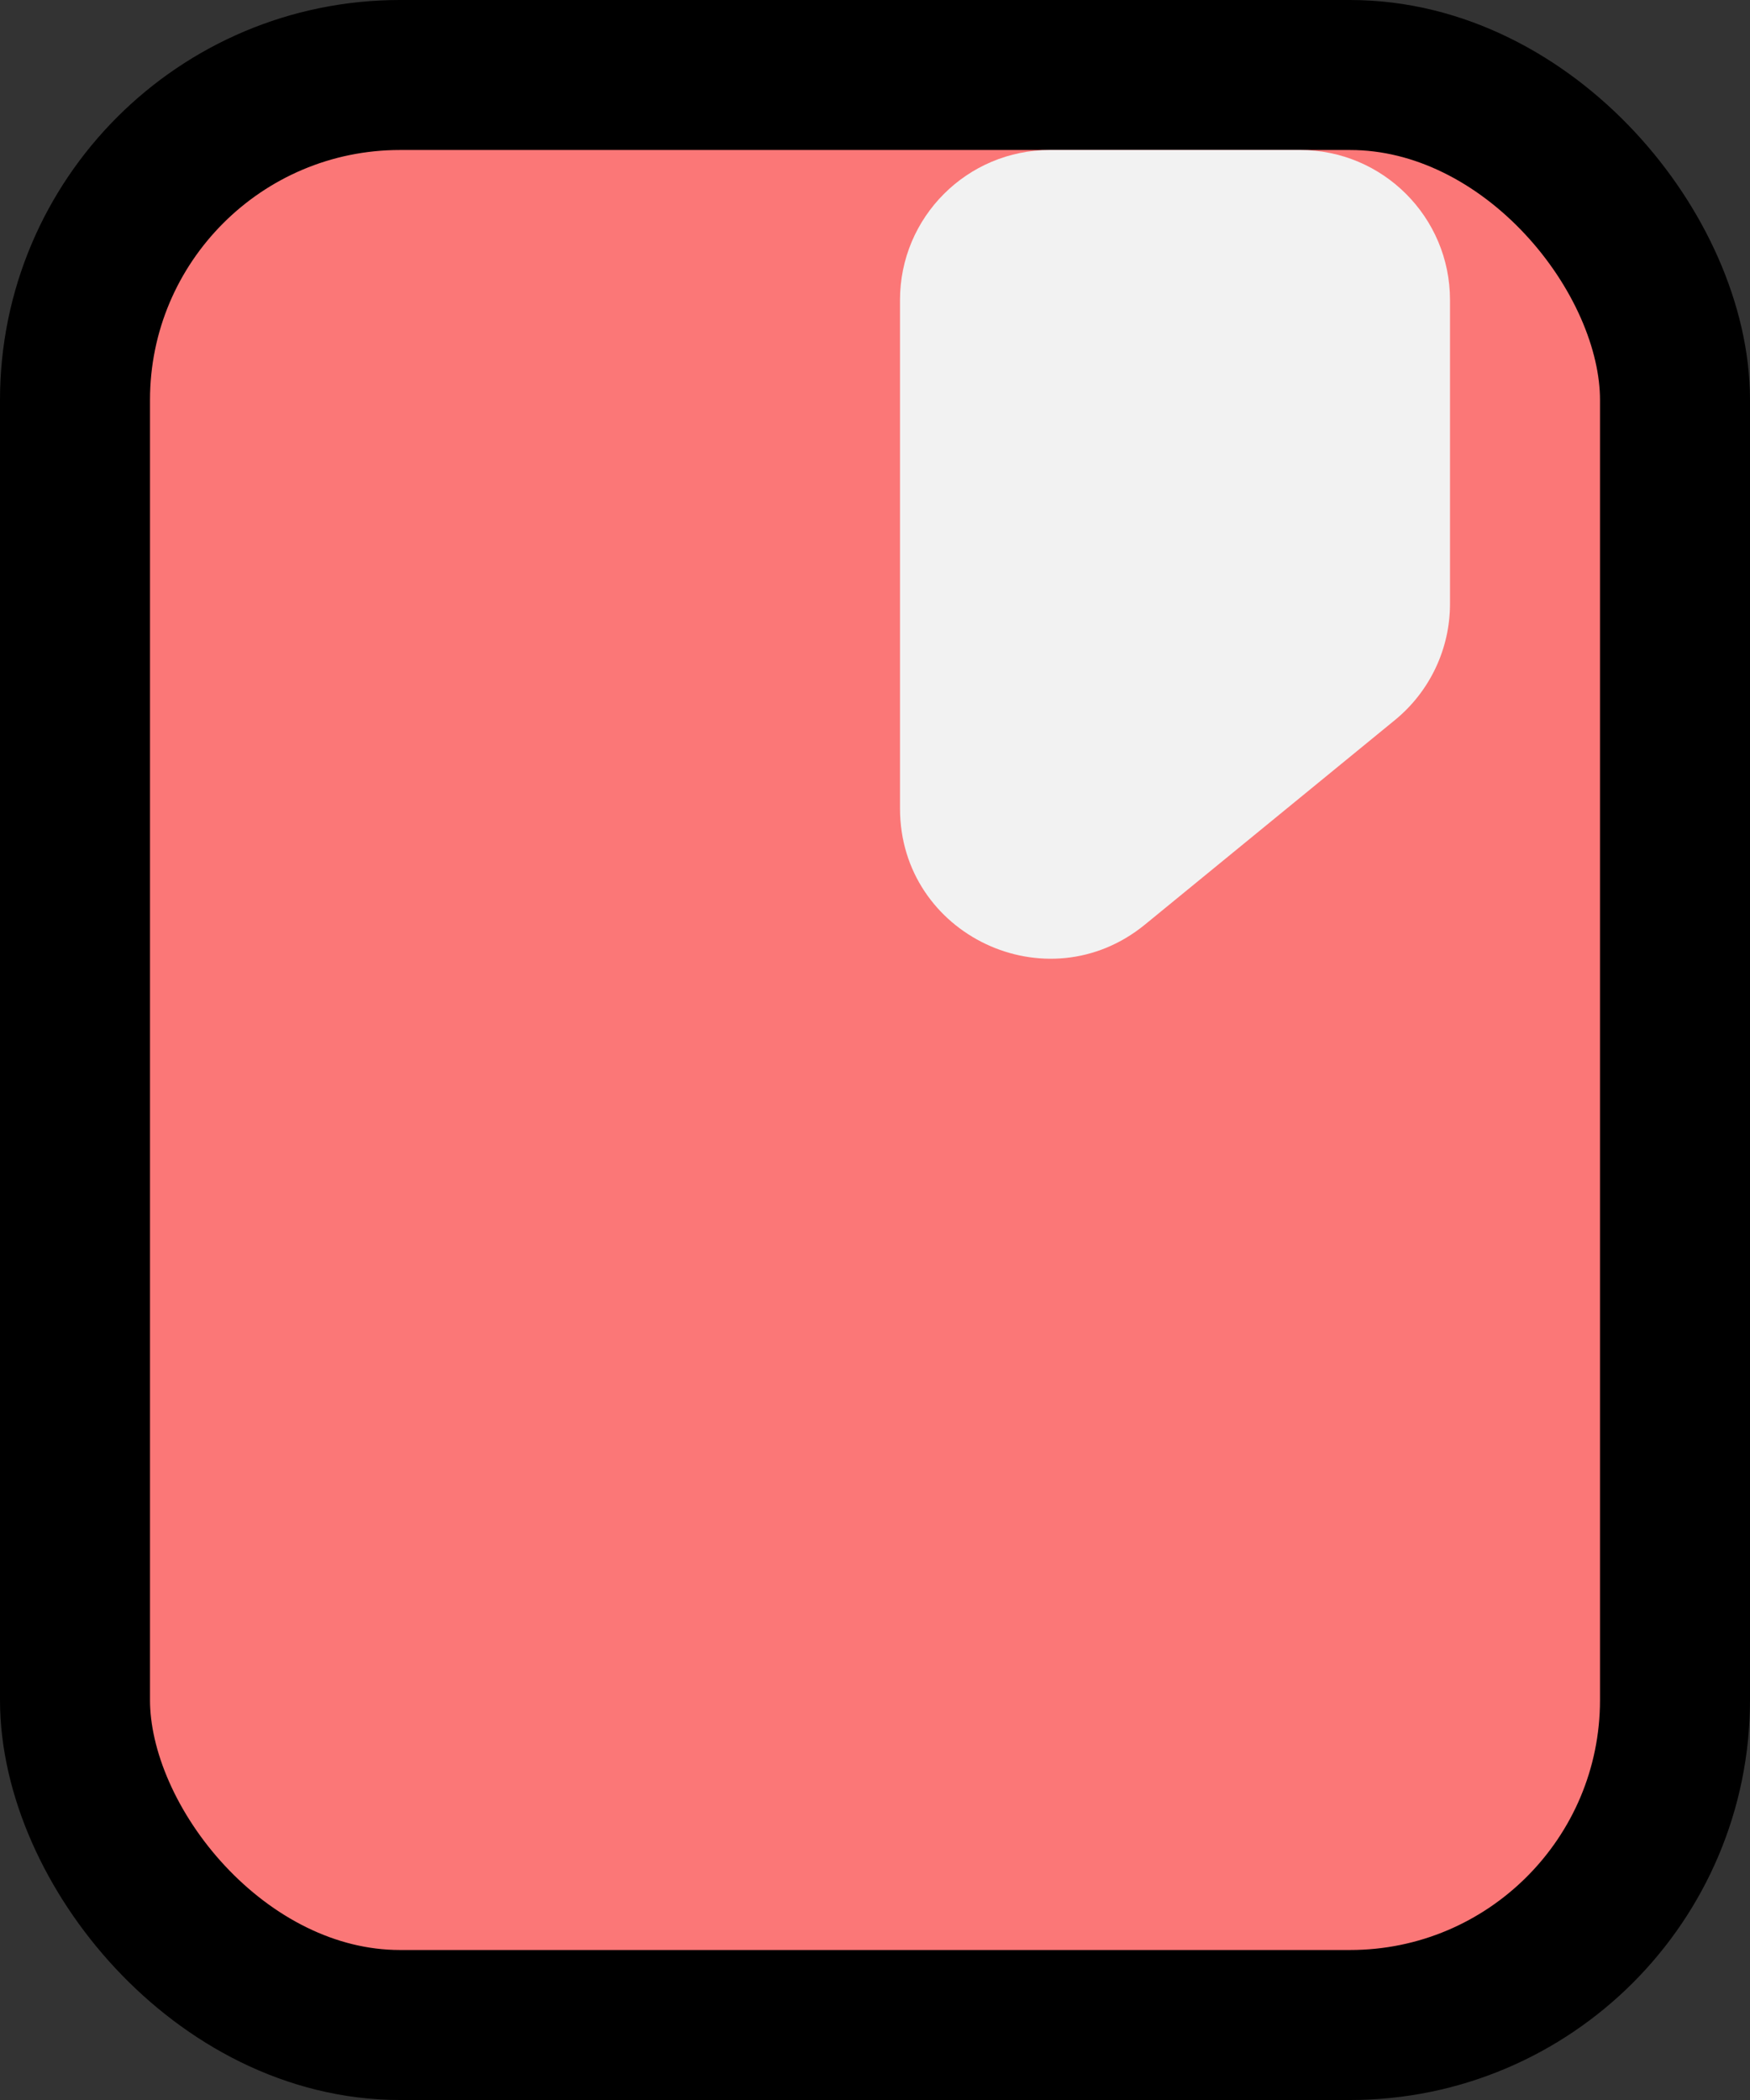 <svg width="35" height="42" viewBox="0 0 35 42" fill="none" xmlns="http://www.w3.org/2000/svg">
<rect x="0" y="0" width="35" height="42" fill="#333333" stroke="none"/>
<rect x="1.5" y="1.5" width="32" height="39" rx="6.5" fill="#FB7777" stroke="black" stroke-width="3"/>
<path d="M18 6C18 4.343 19.343 3 21 3H26C27.657 3 29 4.343 29 6V12.078C29 12.978 28.596 13.83 27.9 14.4L22.9 18.491C20.941 20.094 18 18.7 18 16.169V6Z" fill="#F2F2F2"/>
</svg>
